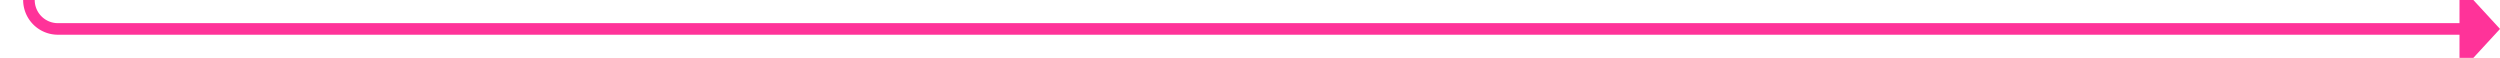 ﻿<?xml version="1.0" encoding="utf-8"?>
<svg version="1.1" xmlns:xlink="http://www.w3.org/1999/xlink" width="432px" height="10px" preserveAspectRatio="xMinYMid meet" viewBox="608 1362  432 8" xmlns="http://www.w3.org/2000/svg">
  <path d="M 613 1349  L 613 1361  A 5 5 0 0 0 618 1366 L 1034 1366  " stroke-width="2" stroke="#ff3399" fill="none" />
  <path d="M 1033 1373.6  L 1040 1366  L 1033 1358.4  L 1033 1373.6  Z " fill-rule="nonzero" fill="#ff3399" stroke="none" />
</svg>